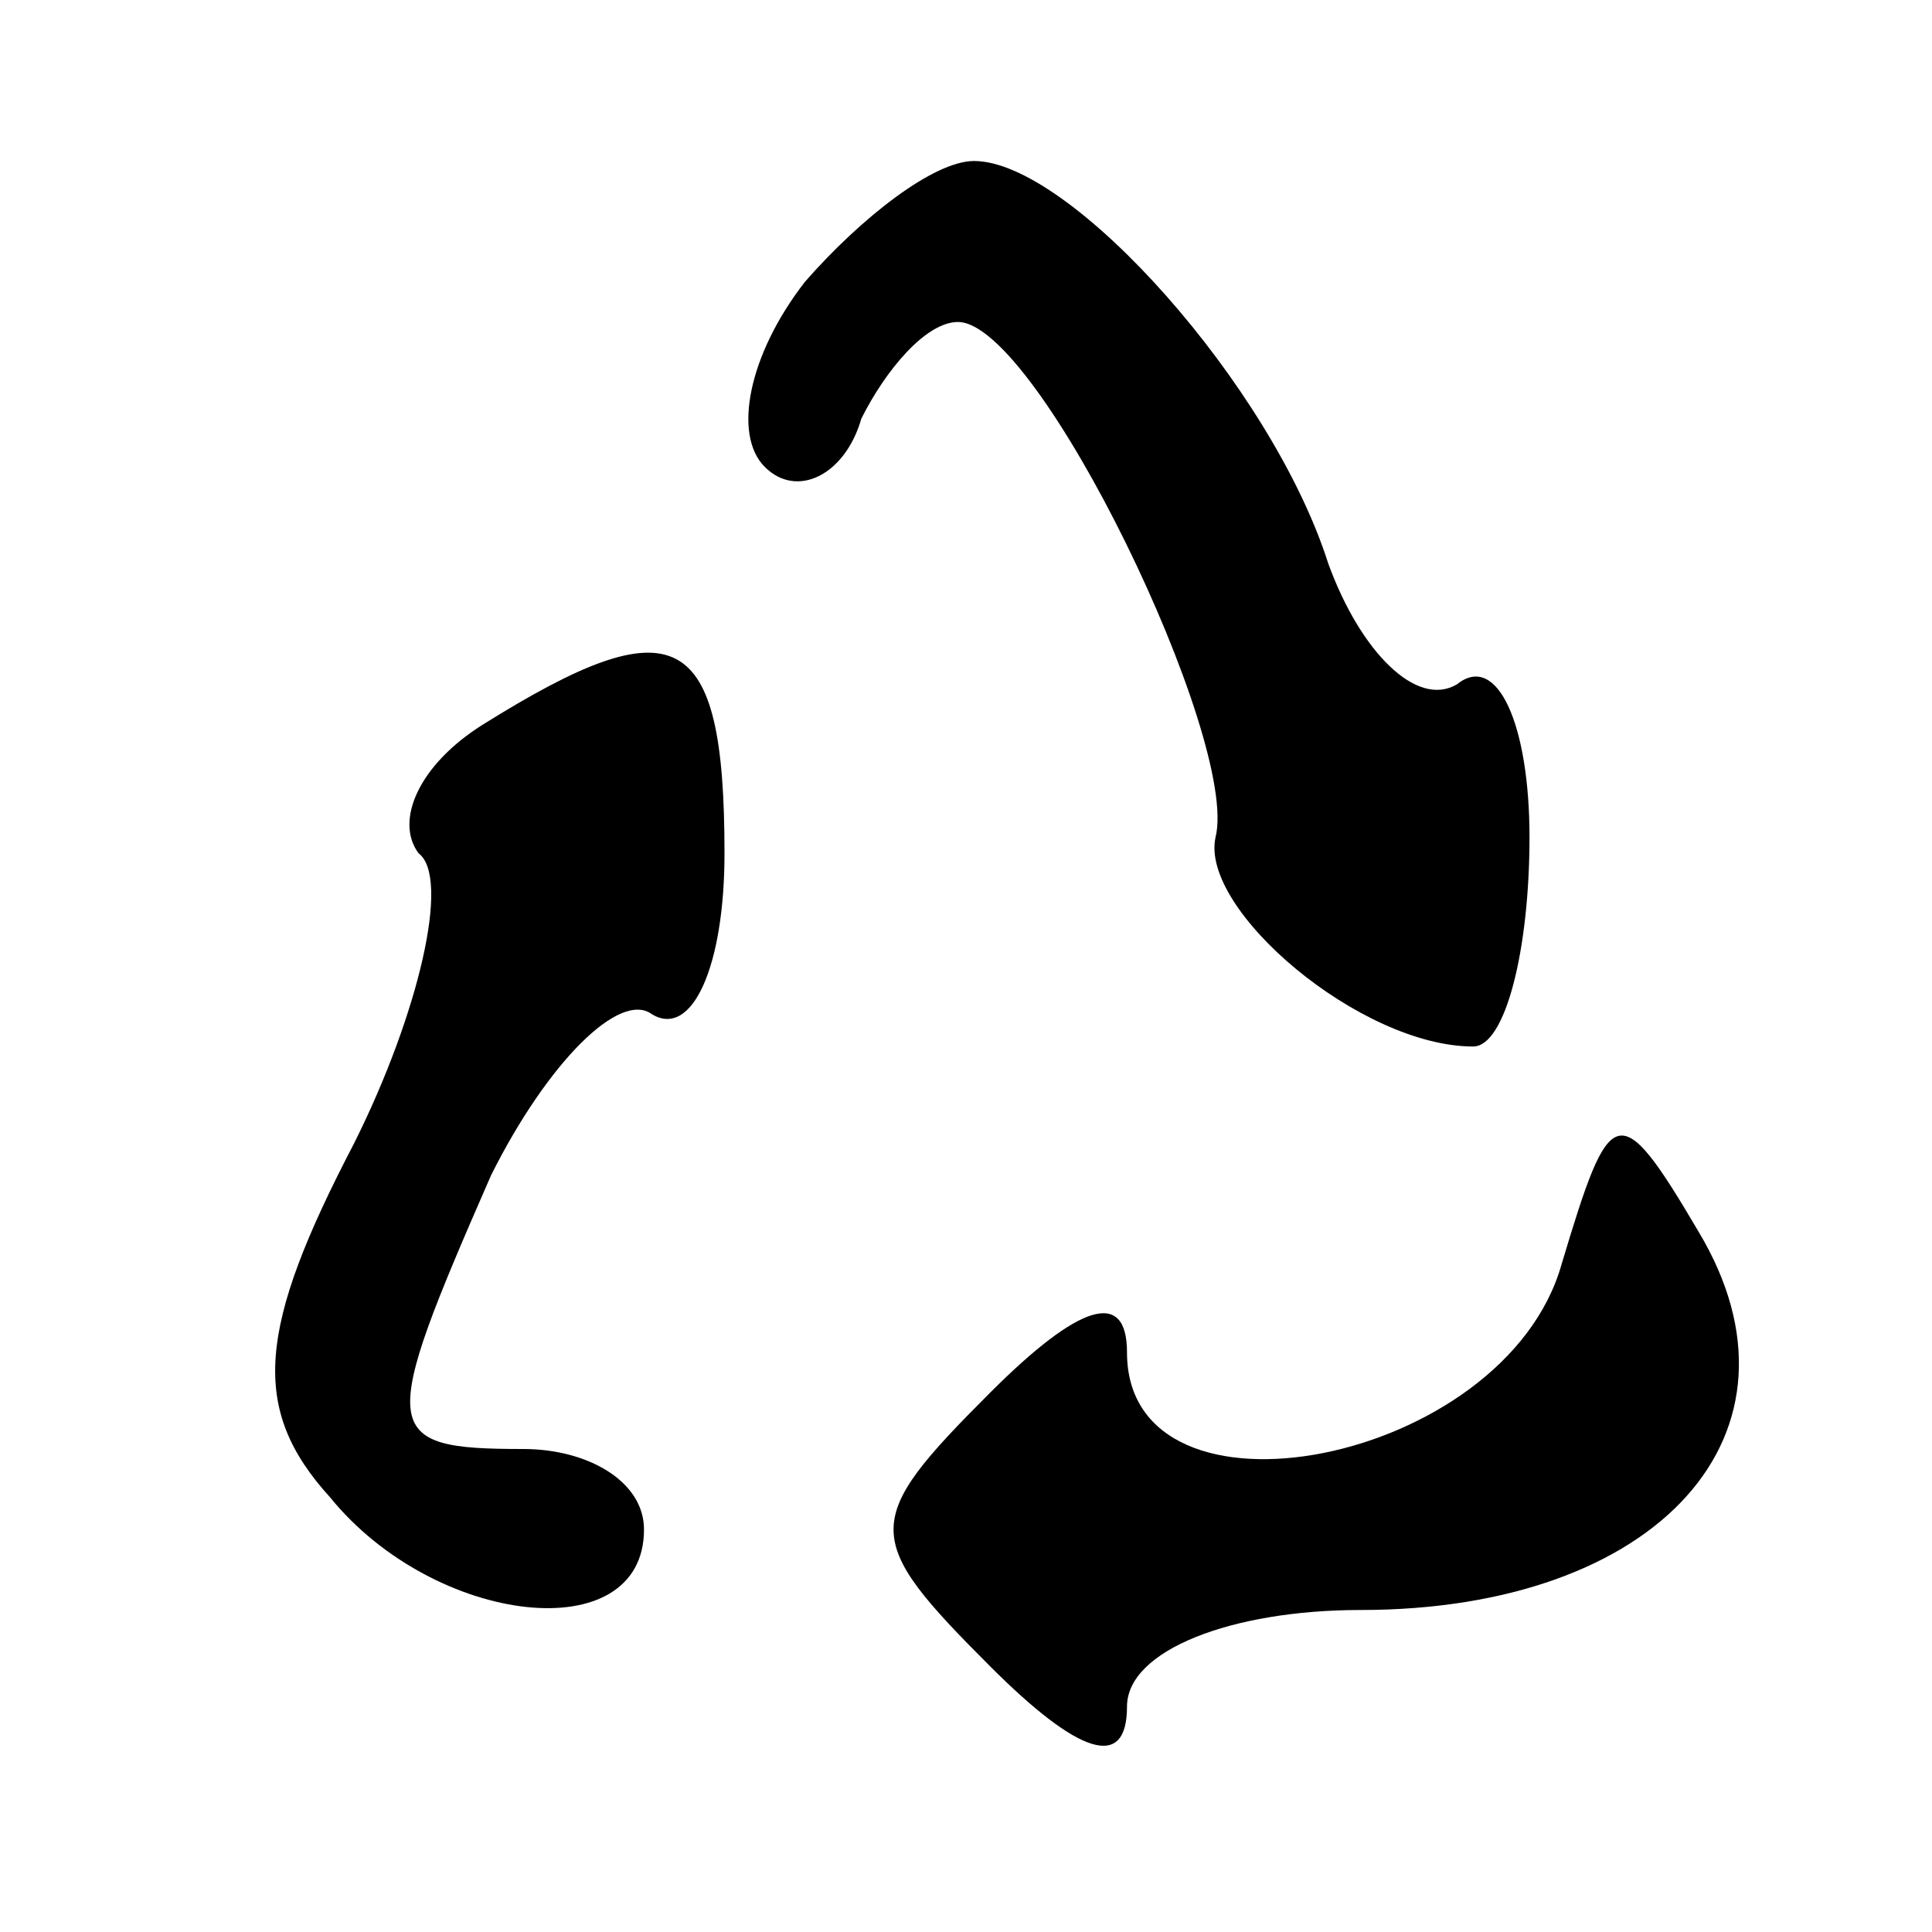 <?xml version="1.0" standalone="no"?>
<!DOCTYPE svg PUBLIC "-//W3C//DTD SVG 20010904//EN"
 "http://www.w3.org/TR/2001/REC-SVG-20010904/DTD/svg10.dtd">
<svg version="1.0" xmlns="http://www.w3.org/2000/svg"
 width="24pt" height="24pt" viewBox="0 0 24 24"
 preserveAspectRatio="xMidYMid meet">

<g transform="translate(0,24) scale(0.1,-0.1)"
fill="#000000" stroke="none">
<path d="M100 205 c-7 -9 -9 -19 -5 -23 4 -4 10 -1 12 6 3 6 8 12 12 12 10 0
35 -52 32 -64 -2 -9 18 -26 32 -26 4 0 7 12 7 26 0 14 -4 23 -9 19 -5 -3 -12
4 -16 15 -7 22 -32 50 -44 50 -5 0 -14 -7 -21 -15z"/>
<path d="M60 150 c-8 -5 -11 -12 -8 -16 4 -3 0 -20 -8 -36 -12 -23 -13 -33 -3
-44 13 -16 39 -19 39 -4 0 6 -7 10 -15 10 -18 0 -18 2 -4 34 7 14 16 23 20 20
5 -3 9 6 9 20 0 28 -6 31 -30 16z"/>
<path d="M194 83 c-7 -25 -54 -34 -54 -11 0 8 -6 6 -17 -5 -16 -16 -16 -18 0
-34 11 -11 17 -13 17 -5 0 7 13 12 29 12 37 0 57 22 42 47 -10 17 -11 16 -17
-4z"/>
</g>
</svg>
